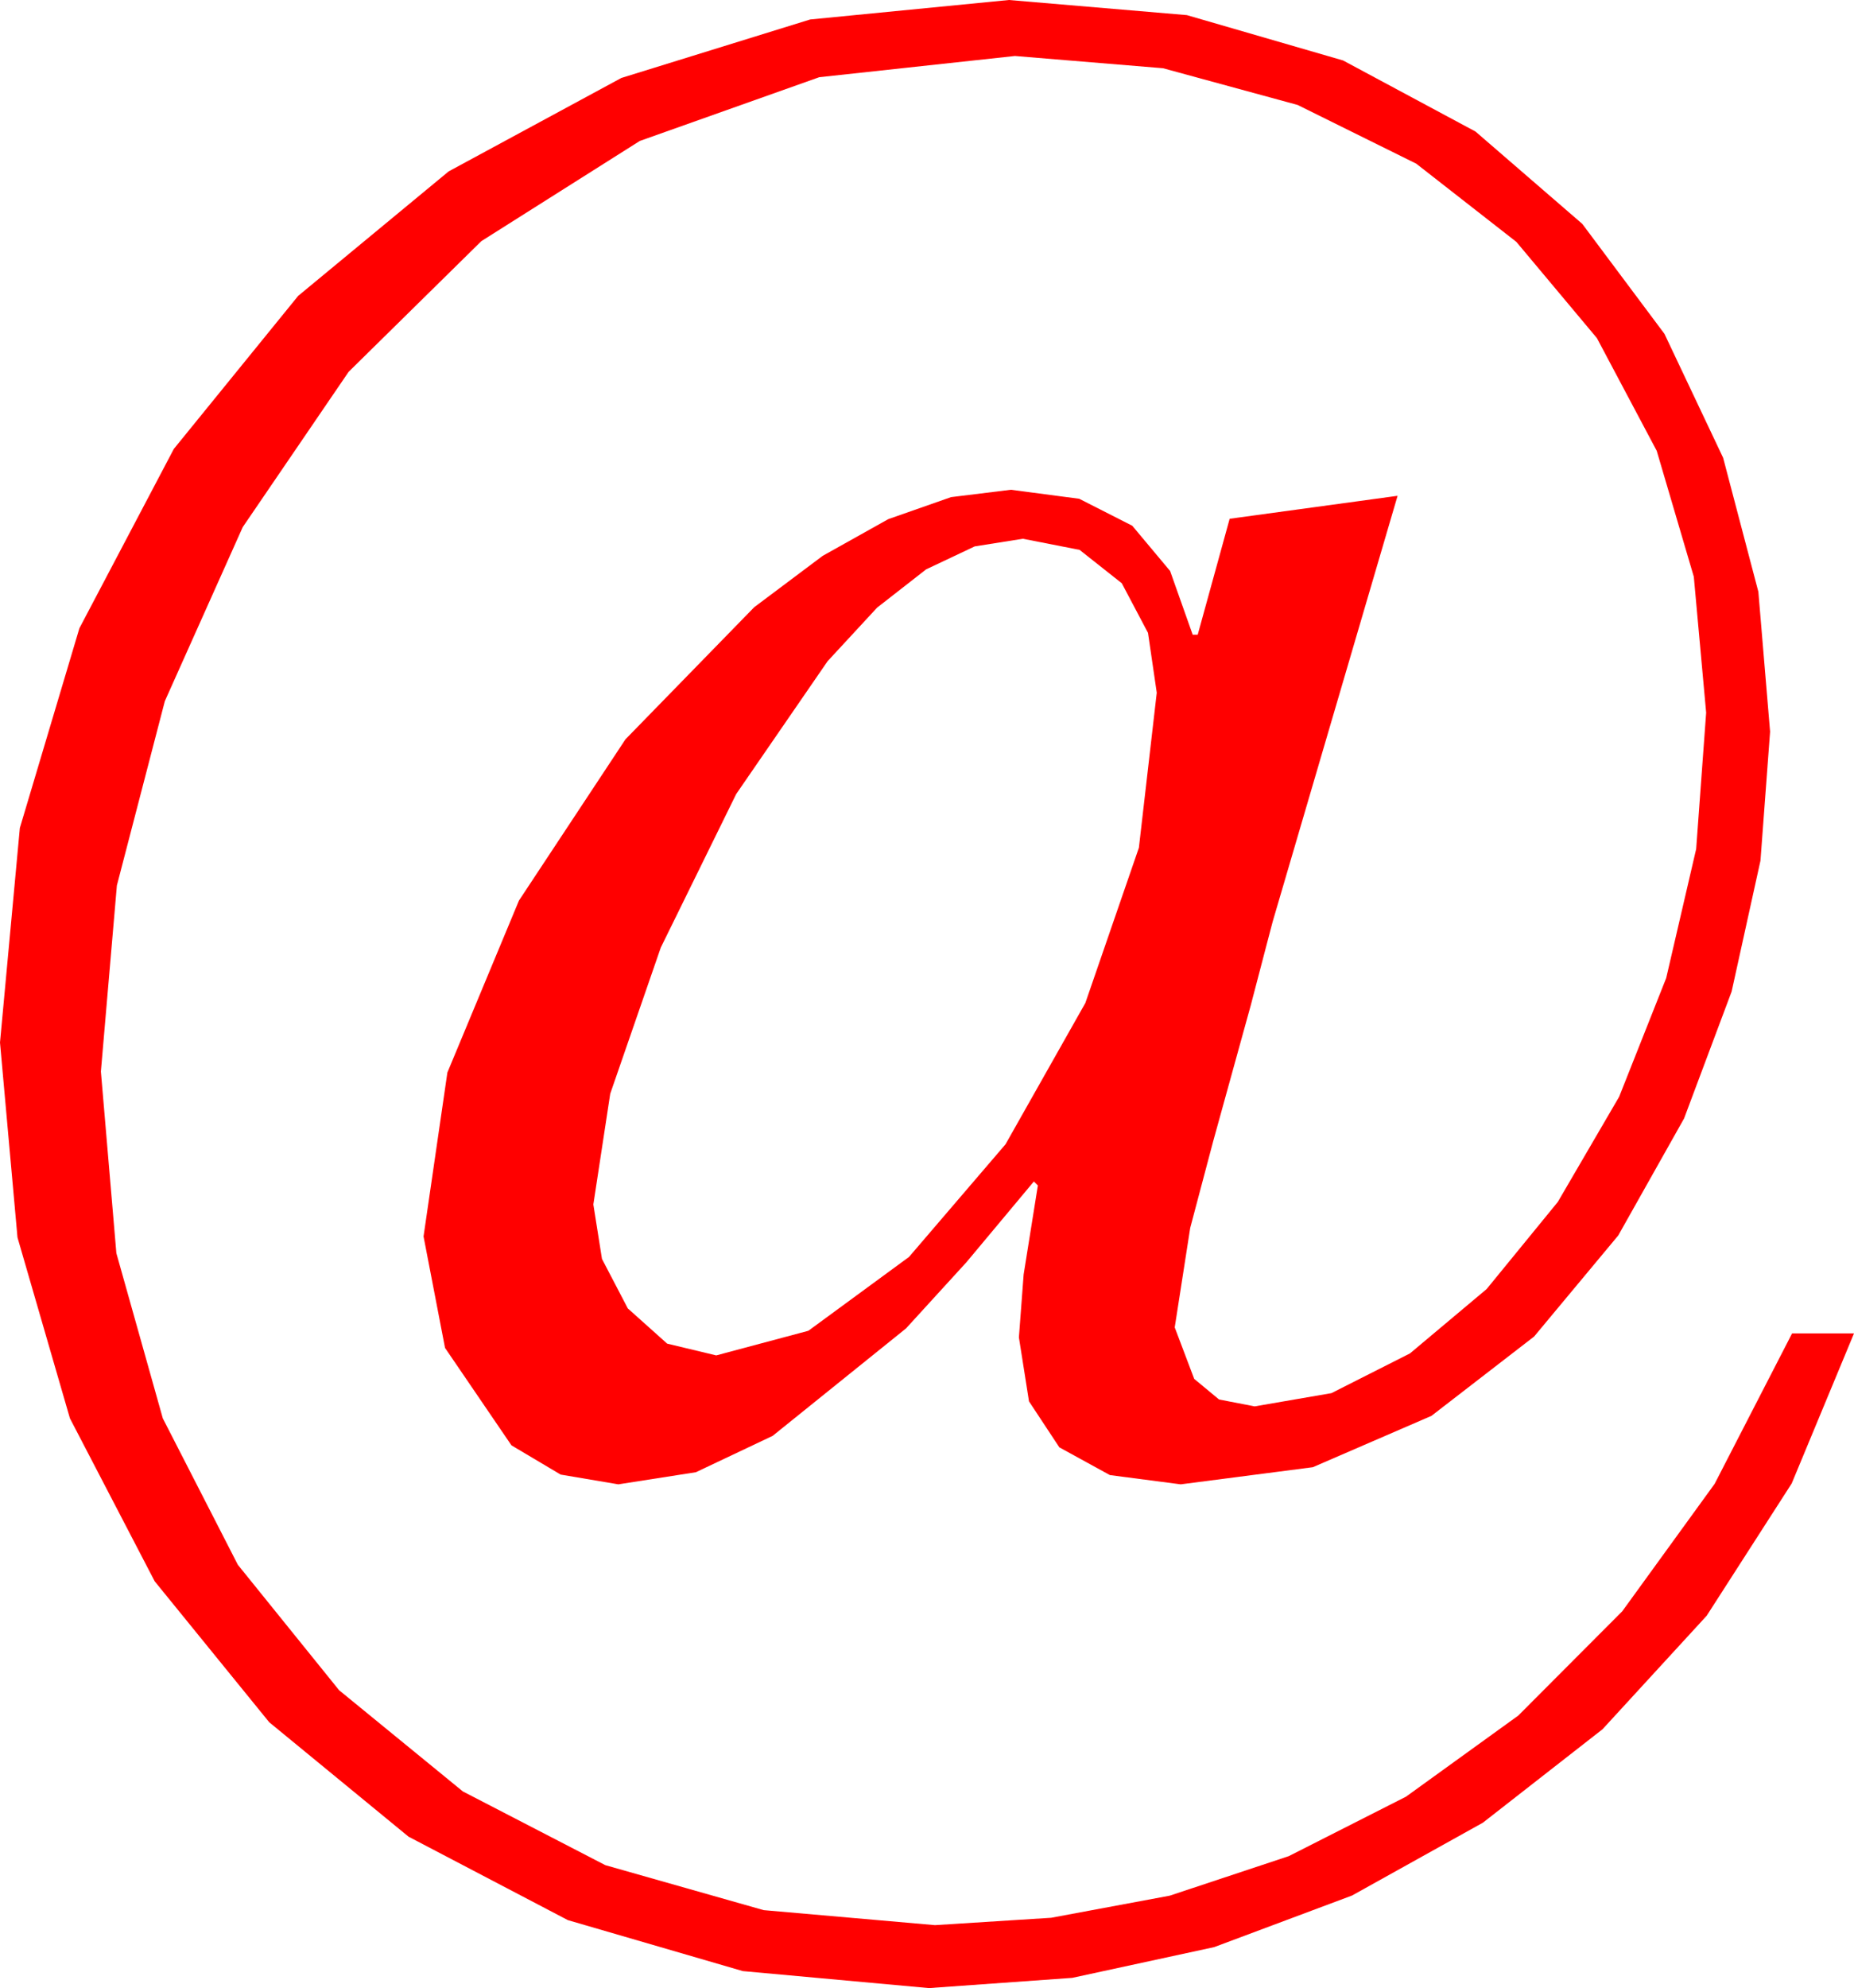 <?xml version="1.0" encoding="utf-8"?>
<!DOCTYPE svg PUBLIC "-//W3C//DTD SVG 1.1//EN" "http://www.w3.org/Graphics/SVG/1.1/DTD/svg11.dtd">
<svg width="54.375" height="58.271" xmlns="http://www.w3.org/2000/svg" xmlns:xlink="http://www.w3.org/1999/xlink" xmlns:xml="http://www.w3.org/XML/1998/namespace" version="1.1">
  <g>
    <g>
      <path style="fill:#FF0000;fill-opacity:1" d="M30,15.791L28.587,16.015 27.162,16.688 25.724,17.81 24.272,19.38 21.592,23.273 19.38,27.773 17.897,32.058 17.402,35.303 17.655,36.899 18.413,38.35 19.567,39.382 21.006,39.727 23.708,39.005 26.66,36.841 29.491,33.538 31.831,29.399 33.402,24.847 33.926,20.303 33.669,18.549 32.9,17.095 31.663,16.117 30,15.791z M29.59,0L34.808,0.443 39.39,1.772 43.275,3.856 46.406,6.562 48.816,9.785 50.537,13.418 51.57,17.344 51.914,21.445 51.632,25.225 50.786,29.062 49.391,32.783 47.461,36.211 44.993,39.174 41.982,41.499 38.503,43.004 34.629,43.506 32.552,43.235 31.069,42.422 30.179,41.074 29.883,39.199 30.022,37.354 30.439,34.746 30.322,34.629 28.345,36.995 26.572,38.936 22.661,42.085 20.409,43.151 18.135,43.506 16.443,43.22 15,42.363 13.052,39.507 12.422,36.24 13.121,31.436 15.22,26.396 18.344,21.669 22.119,17.798 24.128,16.292 26.052,15.216 27.892,14.571 29.648,14.355 31.652,14.619 33.208,15.41 34.318,16.736 34.98,18.604 35.127,18.604 36.064,15.205 40.989,14.532 37.326,27.012 37.076,27.964 36.681,29.473 35.578,33.461 34.907,35.991 34.453,38.906 35.024,40.415 35.753,41.019 36.797,41.221 39.049,40.833 41.353,39.668 43.601,37.782 45.688,35.229 47.487,32.146 48.867,28.667 49.746,24.884 50.039,20.889 49.677,16.904 48.589,13.213 46.835,9.91 44.473,7.09 41.536,4.797 38.057,3.076 34.109,2 29.766,1.641 24.027,2.263 18.765,4.131 14.117,7.068 10.225,10.898 7.119,15.45 4.834,20.552 3.428,25.953 2.959,31.406 3.413,36.731 4.775,41.572 6.976,45.864 9.946,49.541 13.575,52.507 17.754,54.668 22.397,55.986 27.422,56.426 30.828,56.21 34.307,55.562 37.797,54.404 41.235,52.661 44.528,50.284 47.578,47.227 50.288,43.491 52.559,39.082 54.375,39.082 52.548,43.48 50.054,47.358 47,50.684 43.491,53.423 39.653,55.558 35.61,57.07 31.447,57.971 27.246,58.271 21.786,57.773 16.655,56.279 11.982,53.833 7.896,50.479 4.537,46.348 2.051,41.572 0.513,36.27 0,30.557 0.582,24.269 2.329,18.413 5.098,13.158 8.745,8.672 13.158,5.024 18.223,2.285 23.76,0.571 29.59,0z" />
    </g>
  </g>
</svg>